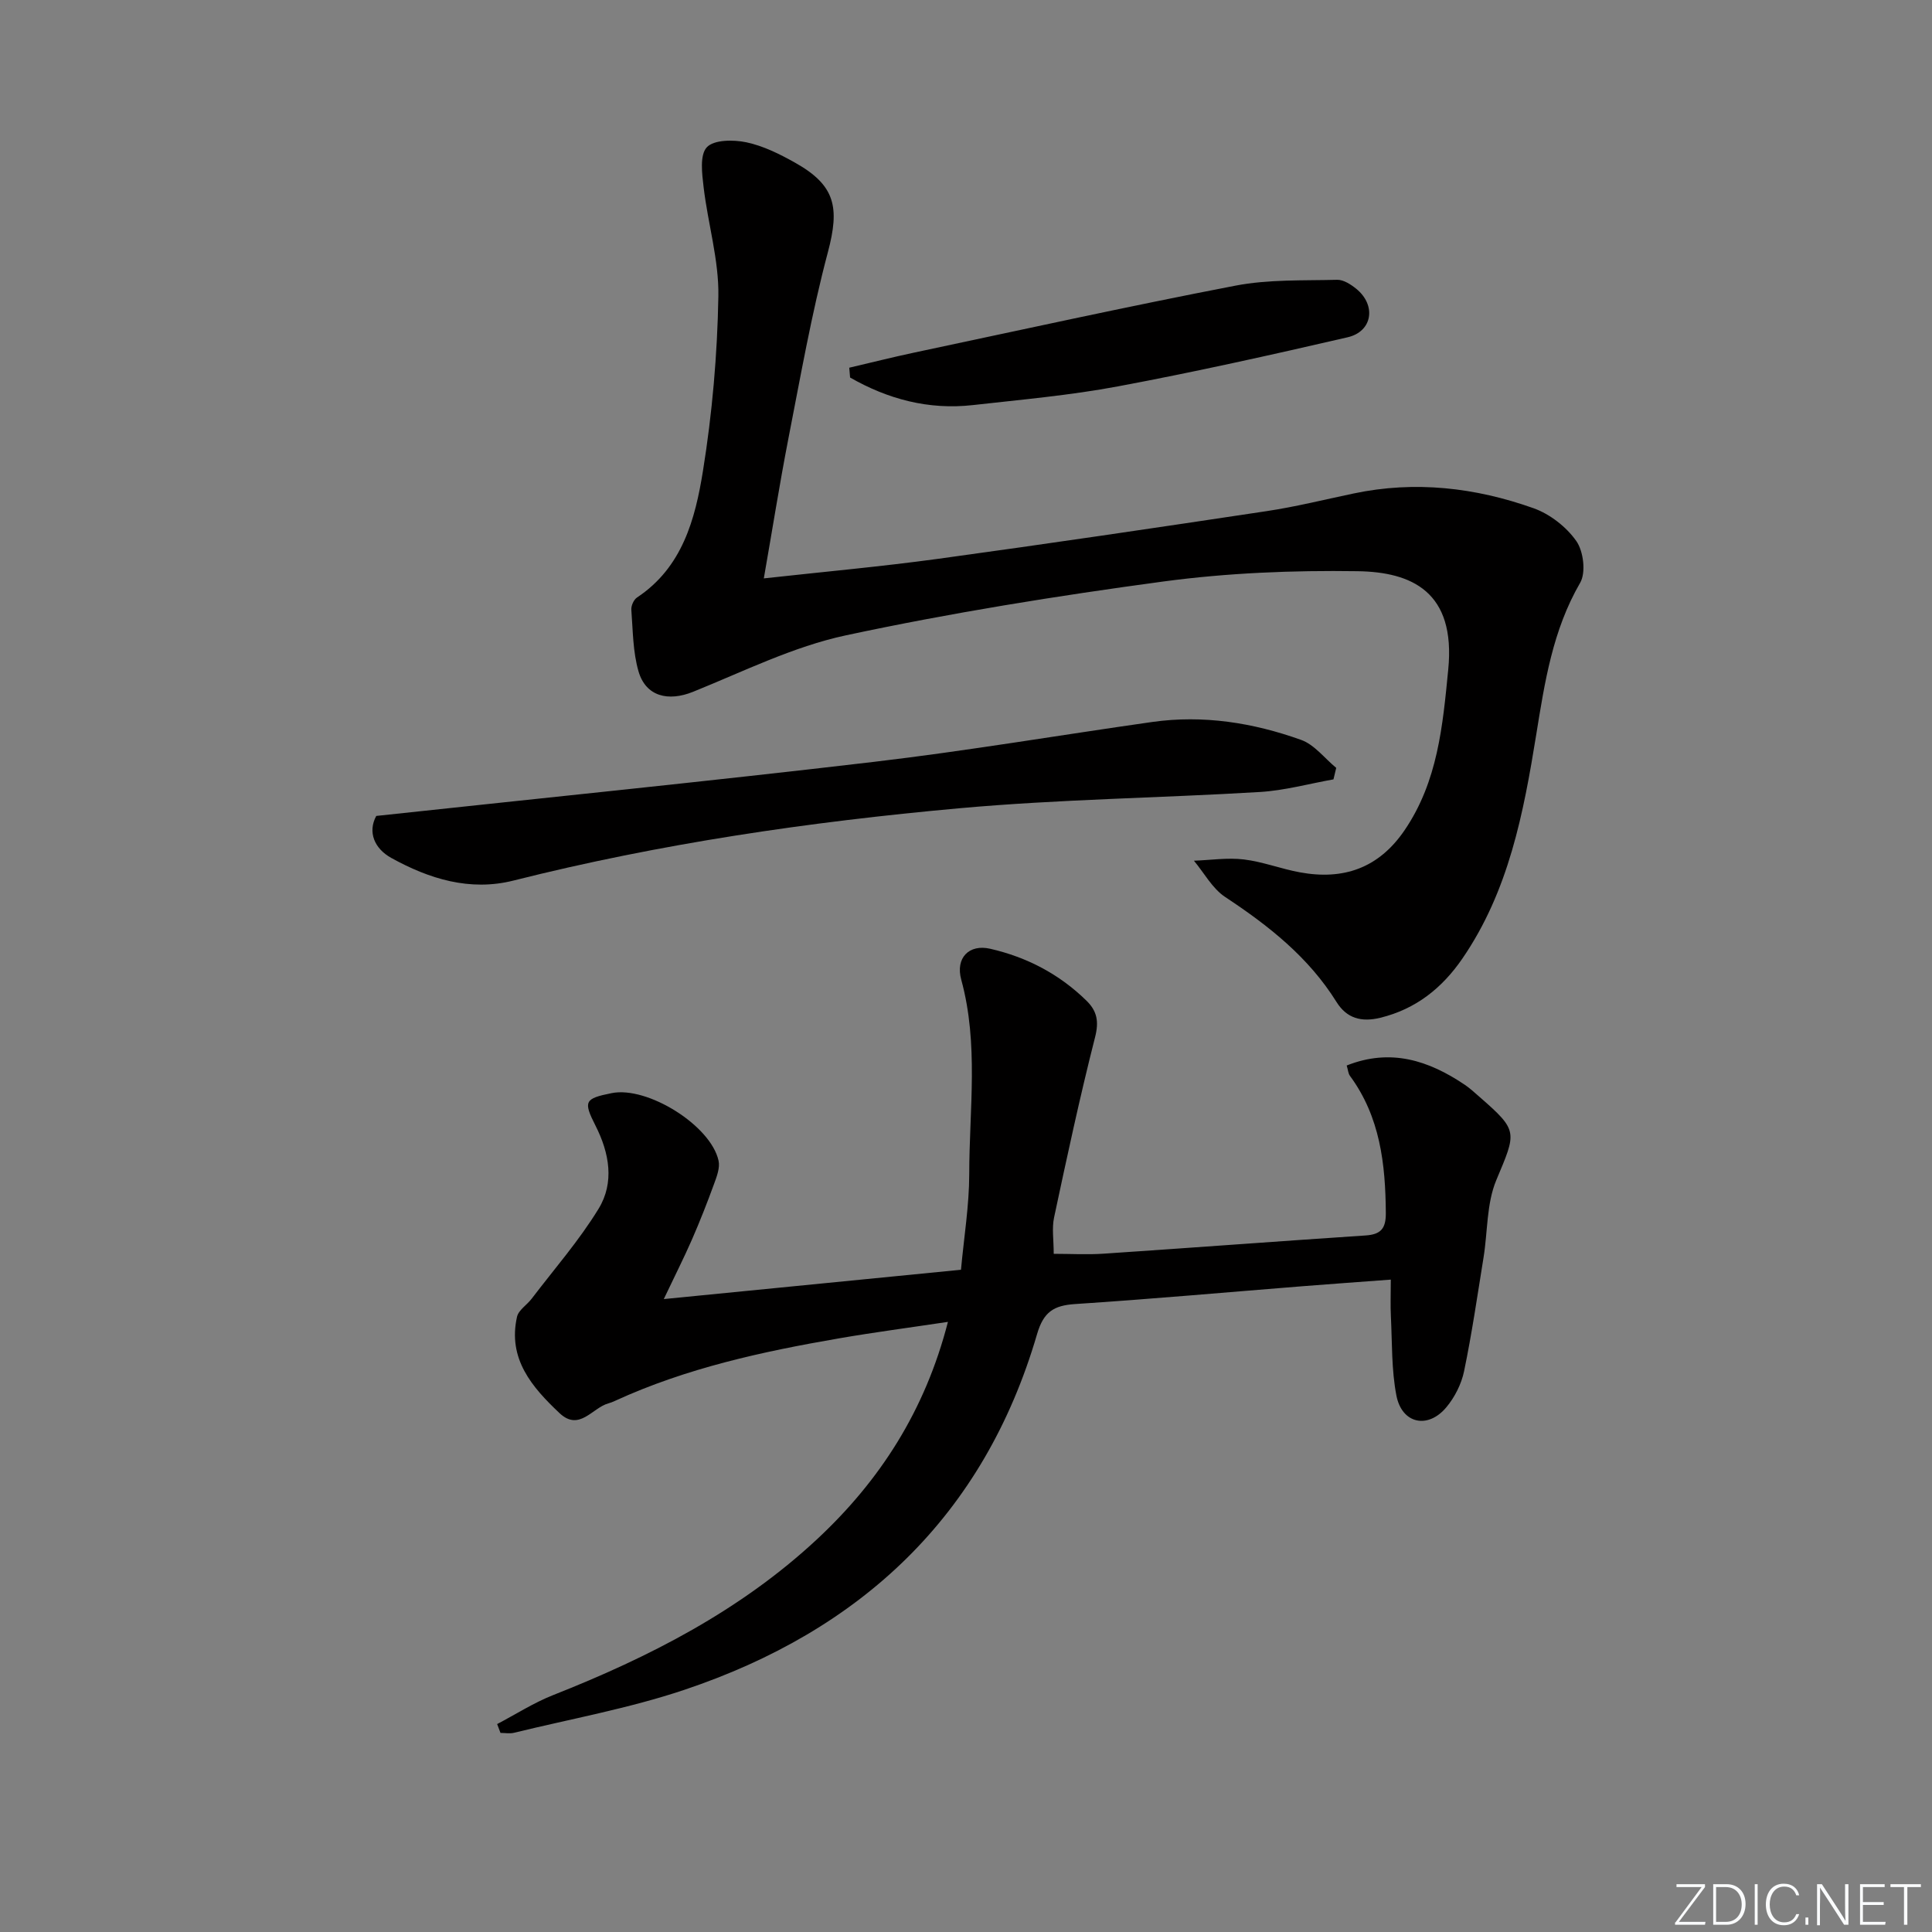 <svg enable-background="new 0 0 400 400" viewBox="0 0 400 400" xmlns="http://www.w3.org/2000/svg"><rect x="0" y="0" width="400" height="400" fill="#808080" stroke="none"/><g fill="#fafbfc"><path d="m346.9 398 5.4-7.3h-5.2v-.6h5.9v.6l-5.4 7.2h5.5l-.1.6h-6.2v-.5z"/><path d="m354.7 390.1h2.8c2.3 0 3.9 1.6 3.9 4.1s-1.6 4.3-3.9 4.3h-2.8zm.6 7.8h2c2.2 0 3.3-1.6 3.3-3.6 0-1.8-1-3.6-3.3-3.6h-2z"/><path d="m363.9 390.1v8.4h-.6v-8.4z"/><path d="m372.5 396.3c-.4 1.3-1.4 2.3-3.2 2.3-2.4 0-3.7-1.9-3.7-4.3 0-2.3 1.2-4.3 3.7-4.3 1.8 0 2.9 1 3.2 2.4h-.6c-.4-1.1-1.1-1.8-2.5-1.8-2.1 0-3 1.9-3 3.7s.9 3.7 3 3.7c1.4 0 2.1-.7 2.5-1.7z"/><path d="m373.8 398.5v-1.5h.6v1.5z"/><path d="m376.2 398.5v-8.4h1c1.3 2 4.4 6.7 4.9 7.6-.1-1.2-.1-2.4-.1-3.8v-3.8h.7v8.4h-.9c-1.2-1.9-4.4-6.8-5-7.7.1 1.1 0 2.3 0 3.9v3.9h-.6z"/><path d="m390 394.4h-4.3v3.5h4.7l-.1.6h-5.2v-8.4h5.1v.6h-4.5v3.1h4.3z"/><path d="m394.2 390.7h-2.8v-.6h6.3v.6h-2.8v7.8h-.7z"/></g><path d="m102.93 356.95c3.85-2.02 7.55-4.4 11.57-5.99 19.94-7.87 38.81-17.52 54.64-32.26 13.04-12.15 22.39-26.63 27.12-45.02-7.92 1.19-15.25 2.15-22.54 3.41-15.89 2.74-31.61 6.16-46.38 12.94-.45.21-.92.4-1.4.53-3.33.92-6 5.88-10.11 2-5.69-5.37-10.74-11.22-8.79-19.92.31-1.41 2.06-2.46 3.04-3.76 4.69-6.16 9.83-12.04 13.85-18.62 3.32-5.43 2.24-11.53-.63-17.19-2.57-5.07-2.28-5.62 3.34-6.75 7.37-1.49 20.52 6.67 22.13 13.99.32 1.46-.36 3.26-.92 4.78-1.42 3.9-2.94 7.77-4.6 11.57-1.64 3.75-3.5 7.41-5.82 12.3 20.92-2.06 40.83-4.03 61.53-6.07.62-6.75 1.7-13.28 1.71-19.81.01-13.42 1.99-26.91-1.65-40.23-1.25-4.55 1.63-7.42 5.99-6.42 7.59 1.74 14.32 5.25 19.94 10.76 2.2 2.16 2.6 4.32 1.77 7.56-3.15 12.37-5.83 24.86-8.49 37.34-.47 2.22-.07 4.63-.07 7.5 3.52 0 6.95.2 10.36-.03 18.07-1.21 36.13-2.57 54.2-3.77 3.16-.21 4.22-1.42 4.2-4.63-.07-10.14-1.17-19.92-7.43-28.42-.36-.49-.39-1.22-.67-2.14 9.09-3.61 16.95-1.05 24.4 3.96 1.1.74 2.09 1.65 3.09 2.53 8.1 7.07 7.67 7.23 3.48 17.25-2.03 4.85-1.77 10.66-2.64 16.02-1.27 7.86-2.41 15.75-4.03 23.54-.55 2.65-1.93 5.38-3.67 7.46-3.82 4.58-9.21 3.42-10.34-2.43-1.03-5.32-.87-10.89-1.14-16.35-.12-2.29-.02-4.6-.02-7.65-6.38.48-12.27.89-18.16 1.36-15.73 1.25-31.46 2.67-47.21 3.7-4.41.29-6.52 1.62-7.86 6.2-11 37.69-36.49 61.42-73.06 73.68-11.45 3.84-23.46 6-35.22 8.88-.89.22-1.88.03-2.82.03-.24-.61-.46-1.22-.69-1.83z" fill="#010000"/><path d="m158.14 119.75c12.4-1.37 24.27-2.44 36.07-4.05 22.69-3.11 45.35-6.46 68-9.87 6.06-.91 12.03-2.4 18.04-3.66 12.72-2.68 25.18-1.24 37.25 3.05 3.39 1.21 6.8 3.86 8.86 6.8 1.49 2.12 2.02 6.53.79 8.65-5.68 9.79-7.33 20.54-9.08 31.37-2.63 16.28-5.7 32.44-15.3 46.42-4.18 6.09-9.62 10.46-17 12.26-3.9.95-6.94.13-9.06-3.27-5.78-9.28-14.06-15.8-23.04-21.73-2.66-1.75-4.35-4.97-6.48-7.52 3.45-.12 6.95-.67 10.34-.26 3.92.47 7.71 1.96 11.62 2.67 9 1.65 16.3-.86 21.66-8.73 6.87-10.1 7.89-21.61 9.03-33.24 1.6-16.17-7.61-20.22-18.77-20.38-13.39-.2-26.93.35-40.19 2.13-22.03 2.97-44.03 6.5-65.75 11.15-10.89 2.33-21.2 7.48-31.64 11.69-5.13 2.07-9.77.98-11.29-4.22-1.18-4.06-1.16-8.49-1.49-12.77-.06-.83.5-2.08 1.17-2.53 9.4-6.22 12.06-16.25 13.66-26.21 1.92-11.92 2.98-24.08 3.19-36.16.13-7.49-2.16-15.01-3.05-22.55-.33-2.81-.84-6.69.66-8.3 1.47-1.58 5.52-1.59 8.18-1.03 3.5.74 6.9 2.43 10.07 4.21 8.4 4.71 9.28 9.27 6.81 18.56-3.4 12.78-5.68 25.87-8.23 38.87-1.79 9.24-3.26 18.56-5.03 28.65z" fill="#010000"/><path d="m77.9 168.93c34.95-3.77 69.01-7.19 102.99-11.19 19.27-2.27 38.43-5.53 57.65-8.26 10.59-1.5 20.91.15 30.85 3.71 2.76.99 4.85 3.81 7.26 5.79-.19.79-.38 1.59-.57 2.38-5.06.9-10.09 2.3-15.19 2.61-20.75 1.25-41.58 1.5-62.26 3.37-31.09 2.81-61.97 7.32-92.32 14.97-9.05 2.28-17.48-.36-25.31-4.69-3.5-1.94-4.91-5.36-3.1-8.69z" fill="#010000"/><path d="m175.83 76.13c4.47-1.04 8.92-2.17 13.4-3.12 22.17-4.7 44.31-9.59 66.56-13.87 6.85-1.32 14.03-1.03 21.07-1.21 1.31-.03 2.84.97 3.96 1.88 4.16 3.4 3.35 8.83-1.81 10.02-15.78 3.65-31.61 7.18-47.53 10.16-9.92 1.86-20.03 2.75-30.07 3.88-9.16 1.03-17.59-1.23-25.41-5.71-.05-.68-.11-1.35-.17-2.03z" fill="#010000"/></svg>